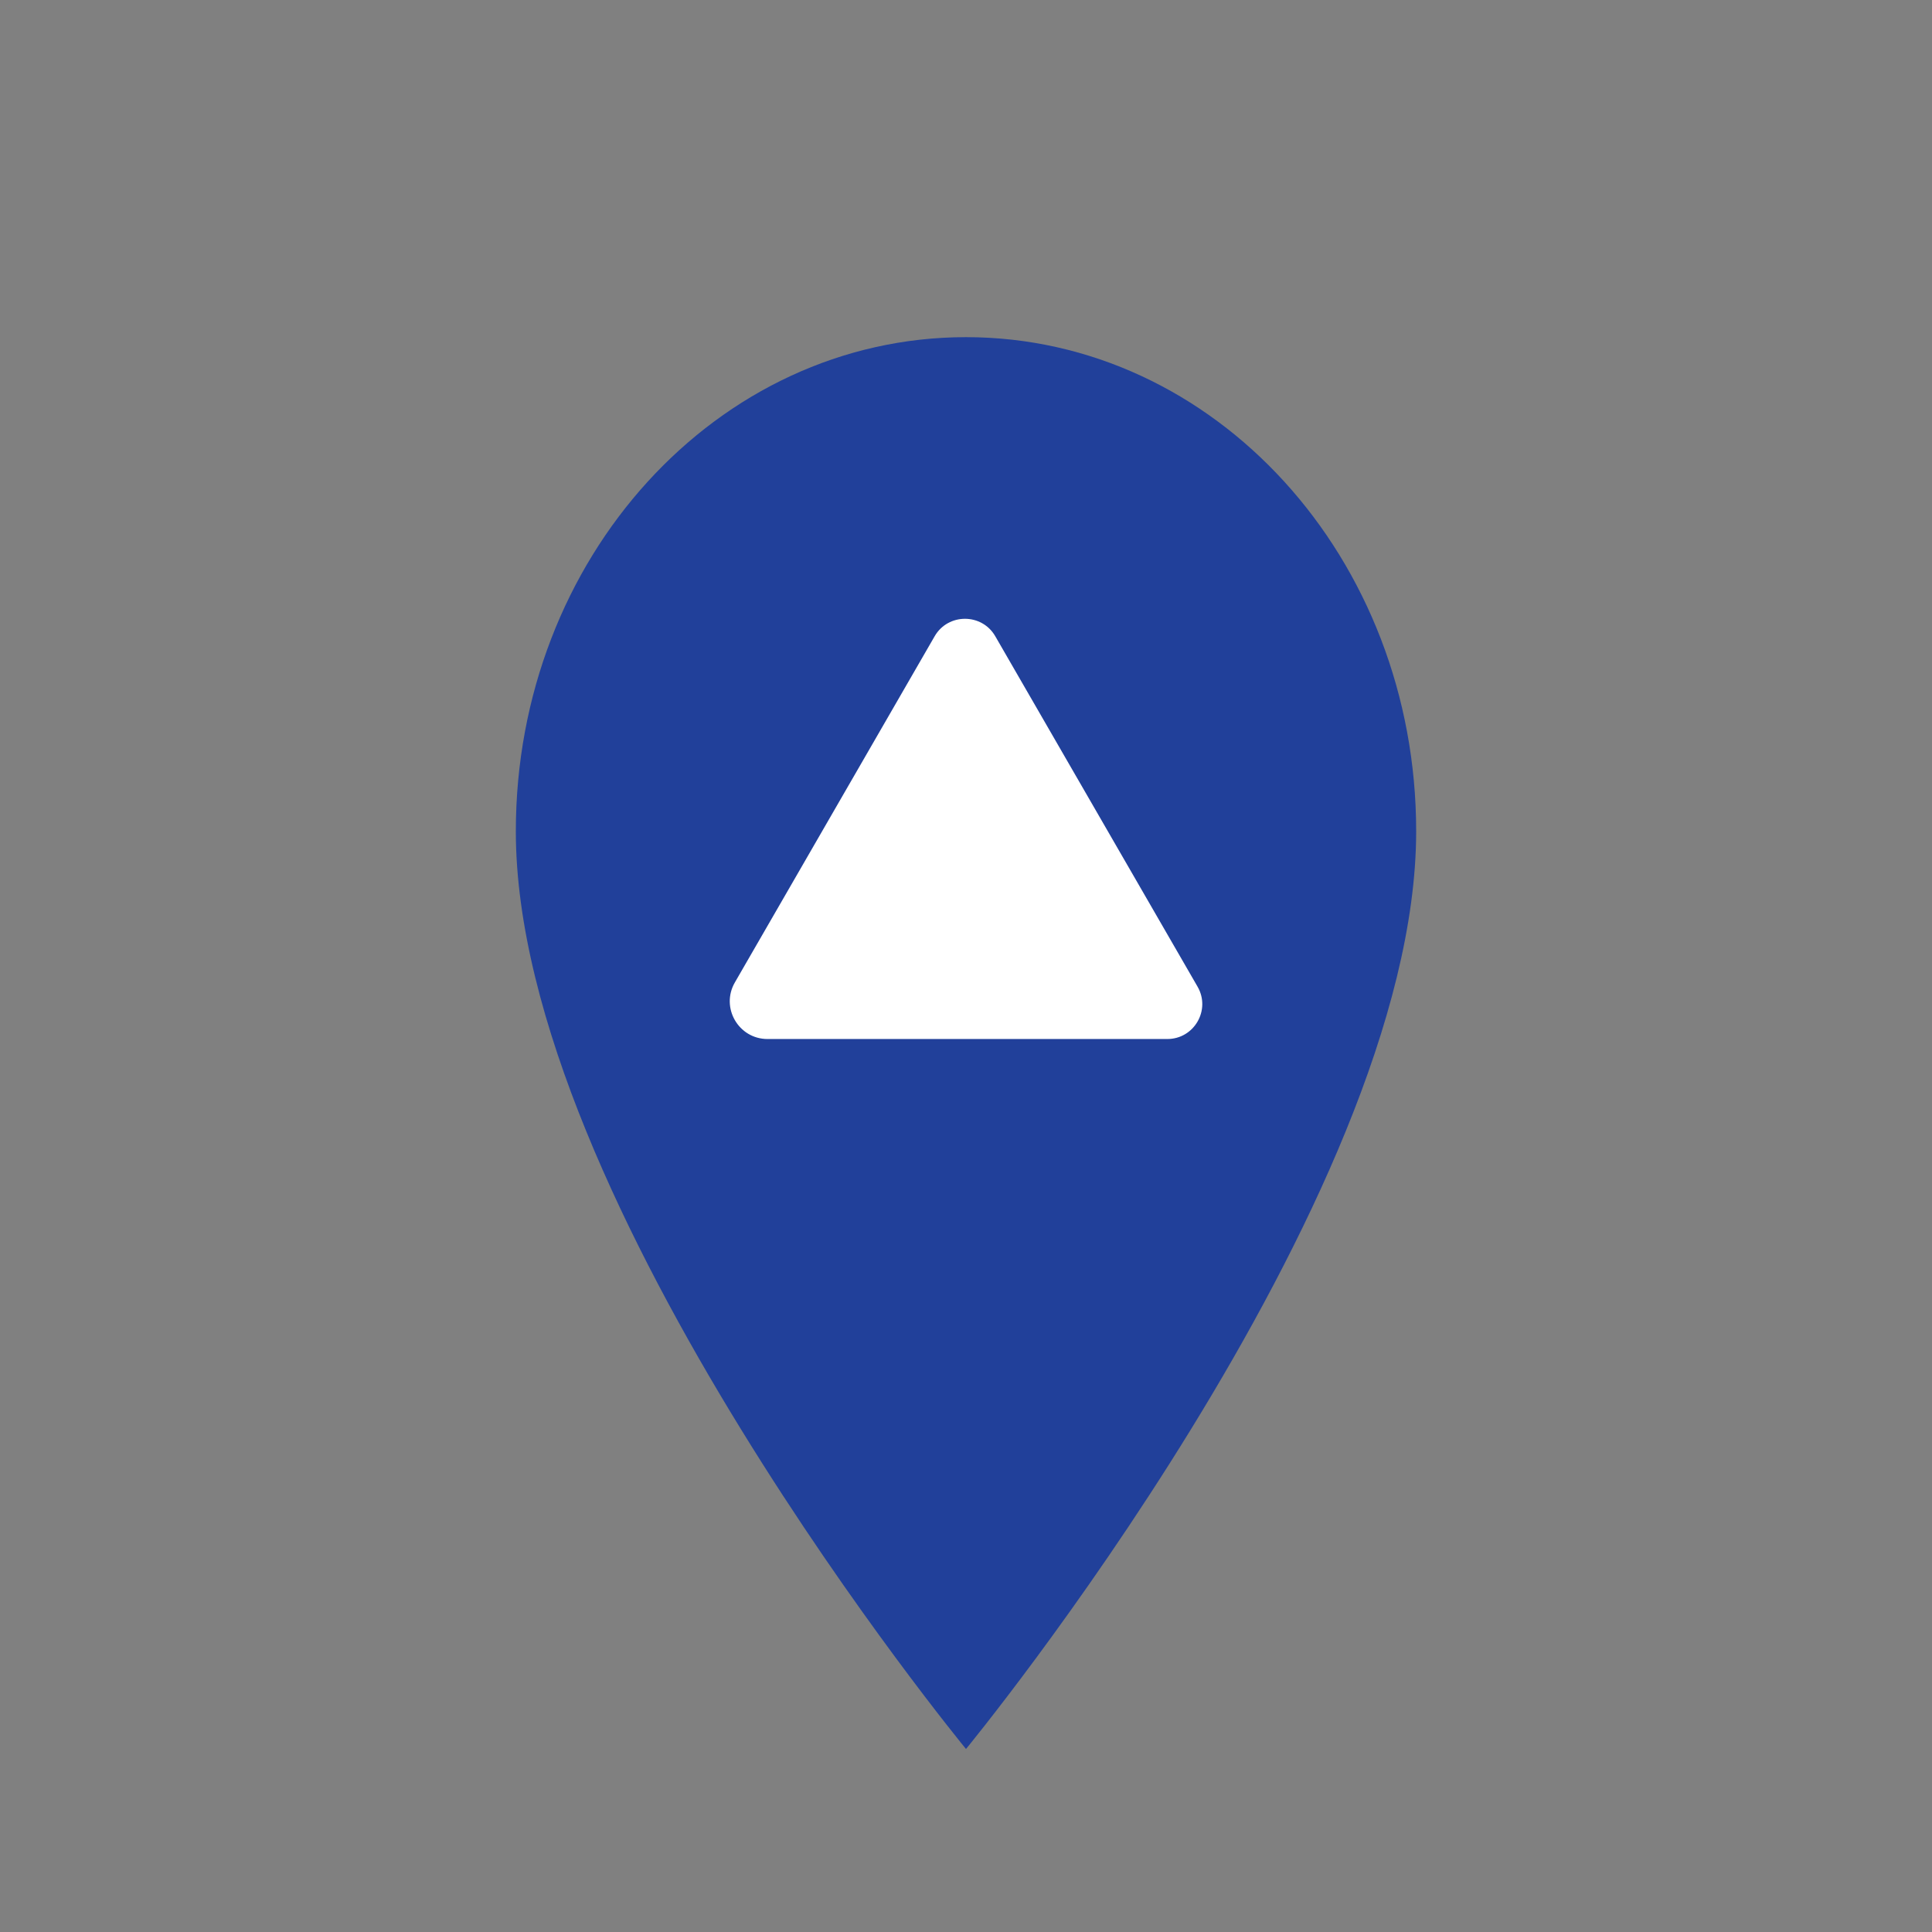 <?xml version="1.0" encoding="utf-8"?>
<!-- Generator: Adobe Illustrator 26.3.1, SVG Export Plug-In . SVG Version: 6.00 Build 0)  -->
<svg version="1.1" id="Layer_1" xmlns="http://www.w3.org/2000/svg" xmlns:xlink="http://www.w3.org/1999/xlink" x="0px" y="0px"
	 viewBox="0 0 1024 1024" style="enable-background:new 0 0 1024 1024;" xml:space="preserve">
<rect x="0" y="0" width="1024" height="1024" fill="#808080" stroke="none"/>
<style type="text/css">
	.st0{fill:#21409A;}
	.st1{fill:#FFFFFF;}
</style>
<path class="st0" d="M512,178.7c-131.9,0-238.6,117.1-238.6,261.9C273.4,637.1,512,927,512,927s238.6-290,238.6-486.4
	C750.6,295.8,643.9,178.7,512,178.7L512,178.7z"/>
<path class="st1" d="M495.4,337.2L389.5,520.7c-7.7,13.3,1.9,30,17.3,30h211.9c14.2,0,23.2-15.4,16-27.8L527.5,337.2
	C520.4,324.9,502.5,324.9,495.4,337.2L495.4,337.2z"/>
</svg>
